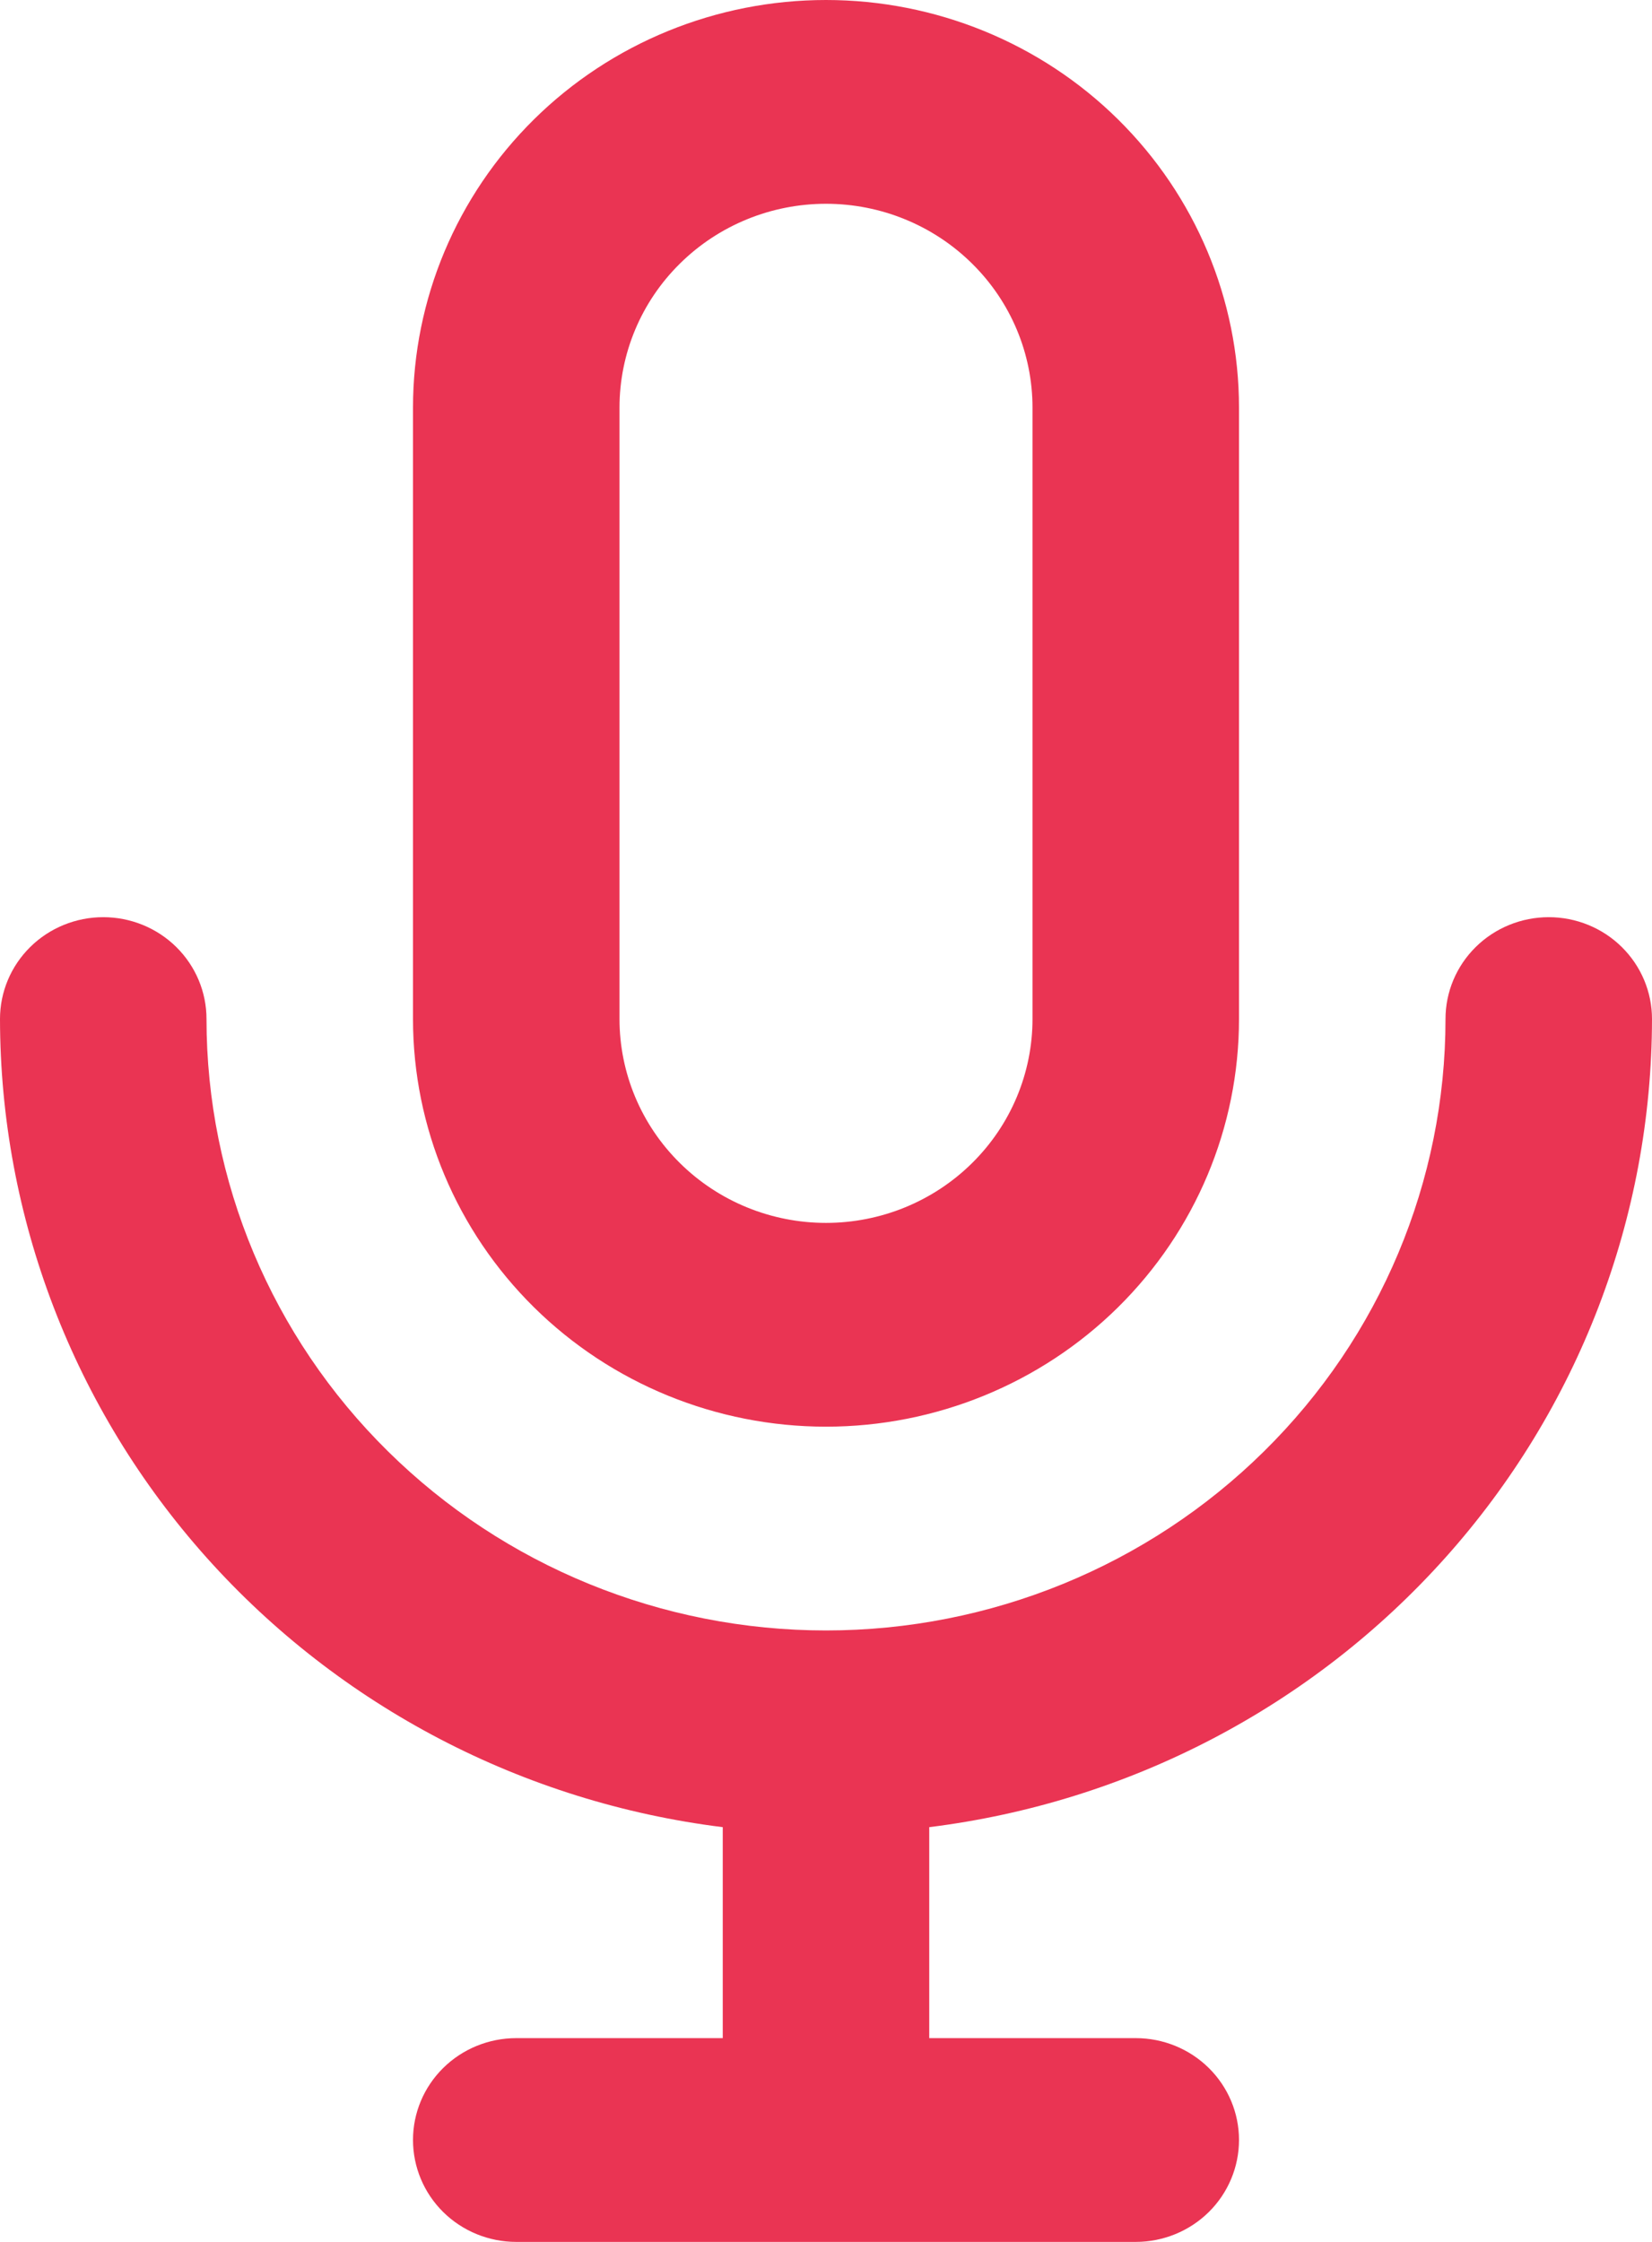 <svg width="14" height="19" viewBox="0 0 14 19" fill="none" xmlns="http://www.w3.org/2000/svg">
<path d="M7 12.091C7.928 12.091 8.819 11.727 9.475 11.079C10.131 10.431 10.5 9.553 10.5 8.636V3.455C10.5 2.538 10.131 1.66 9.475 1.012C8.819 0.364 7.928 0 7 0C6.072 0 5.181 0.364 4.525 1.012C3.869 1.66 3.5 2.538 3.5 3.455V8.636C3.5 9.553 3.869 10.431 4.525 11.079C5.181 11.727 6.072 12.091 7 12.091ZM5.25 3.455C5.25 2.996 5.434 2.557 5.763 2.233C6.091 1.909 6.536 1.727 7 1.727C7.464 1.727 7.909 1.909 8.237 2.233C8.566 2.557 8.75 2.996 8.75 3.455V8.636C8.75 9.094 8.566 9.534 8.237 9.858C7.909 10.182 7.464 10.364 7 10.364C6.536 10.364 6.091 10.182 5.763 9.858C5.434 9.534 5.25 9.094 5.25 8.636V3.455ZM14 8.636C14 8.407 13.908 8.188 13.744 8.026C13.58 7.864 13.357 7.773 13.125 7.773C12.893 7.773 12.67 7.864 12.506 8.026C12.342 8.188 12.25 8.407 12.25 8.636C12.25 10.011 11.697 11.329 10.712 12.3C9.728 13.272 8.392 13.818 7 13.818C5.608 13.818 4.272 13.272 3.288 12.3C2.303 11.329 1.75 10.011 1.75 8.636C1.75 8.407 1.658 8.188 1.494 8.026C1.33 7.864 1.107 7.773 0.875 7.773C0.643 7.773 0.42 7.864 0.256 8.026C0.092 8.188 0 8.407 0 8.636C0.002 10.318 0.625 11.942 1.752 13.202C2.88 14.463 4.434 15.275 6.125 15.485V17.273H4.375C4.143 17.273 3.92 17.364 3.756 17.526C3.592 17.688 3.5 17.907 3.5 18.136C3.5 18.365 3.592 18.585 3.756 18.747C3.92 18.909 4.143 19 4.375 19H9.625C9.857 19 10.08 18.909 10.244 18.747C10.408 18.585 10.5 18.365 10.5 18.136C10.5 17.907 10.408 17.688 10.244 17.526C10.08 17.364 9.857 17.273 9.625 17.273H7.875V15.485C9.566 15.275 11.12 14.463 12.248 13.202C13.376 11.942 13.998 10.318 14 8.636Z" fill="#EA3453"/>
</svg>
